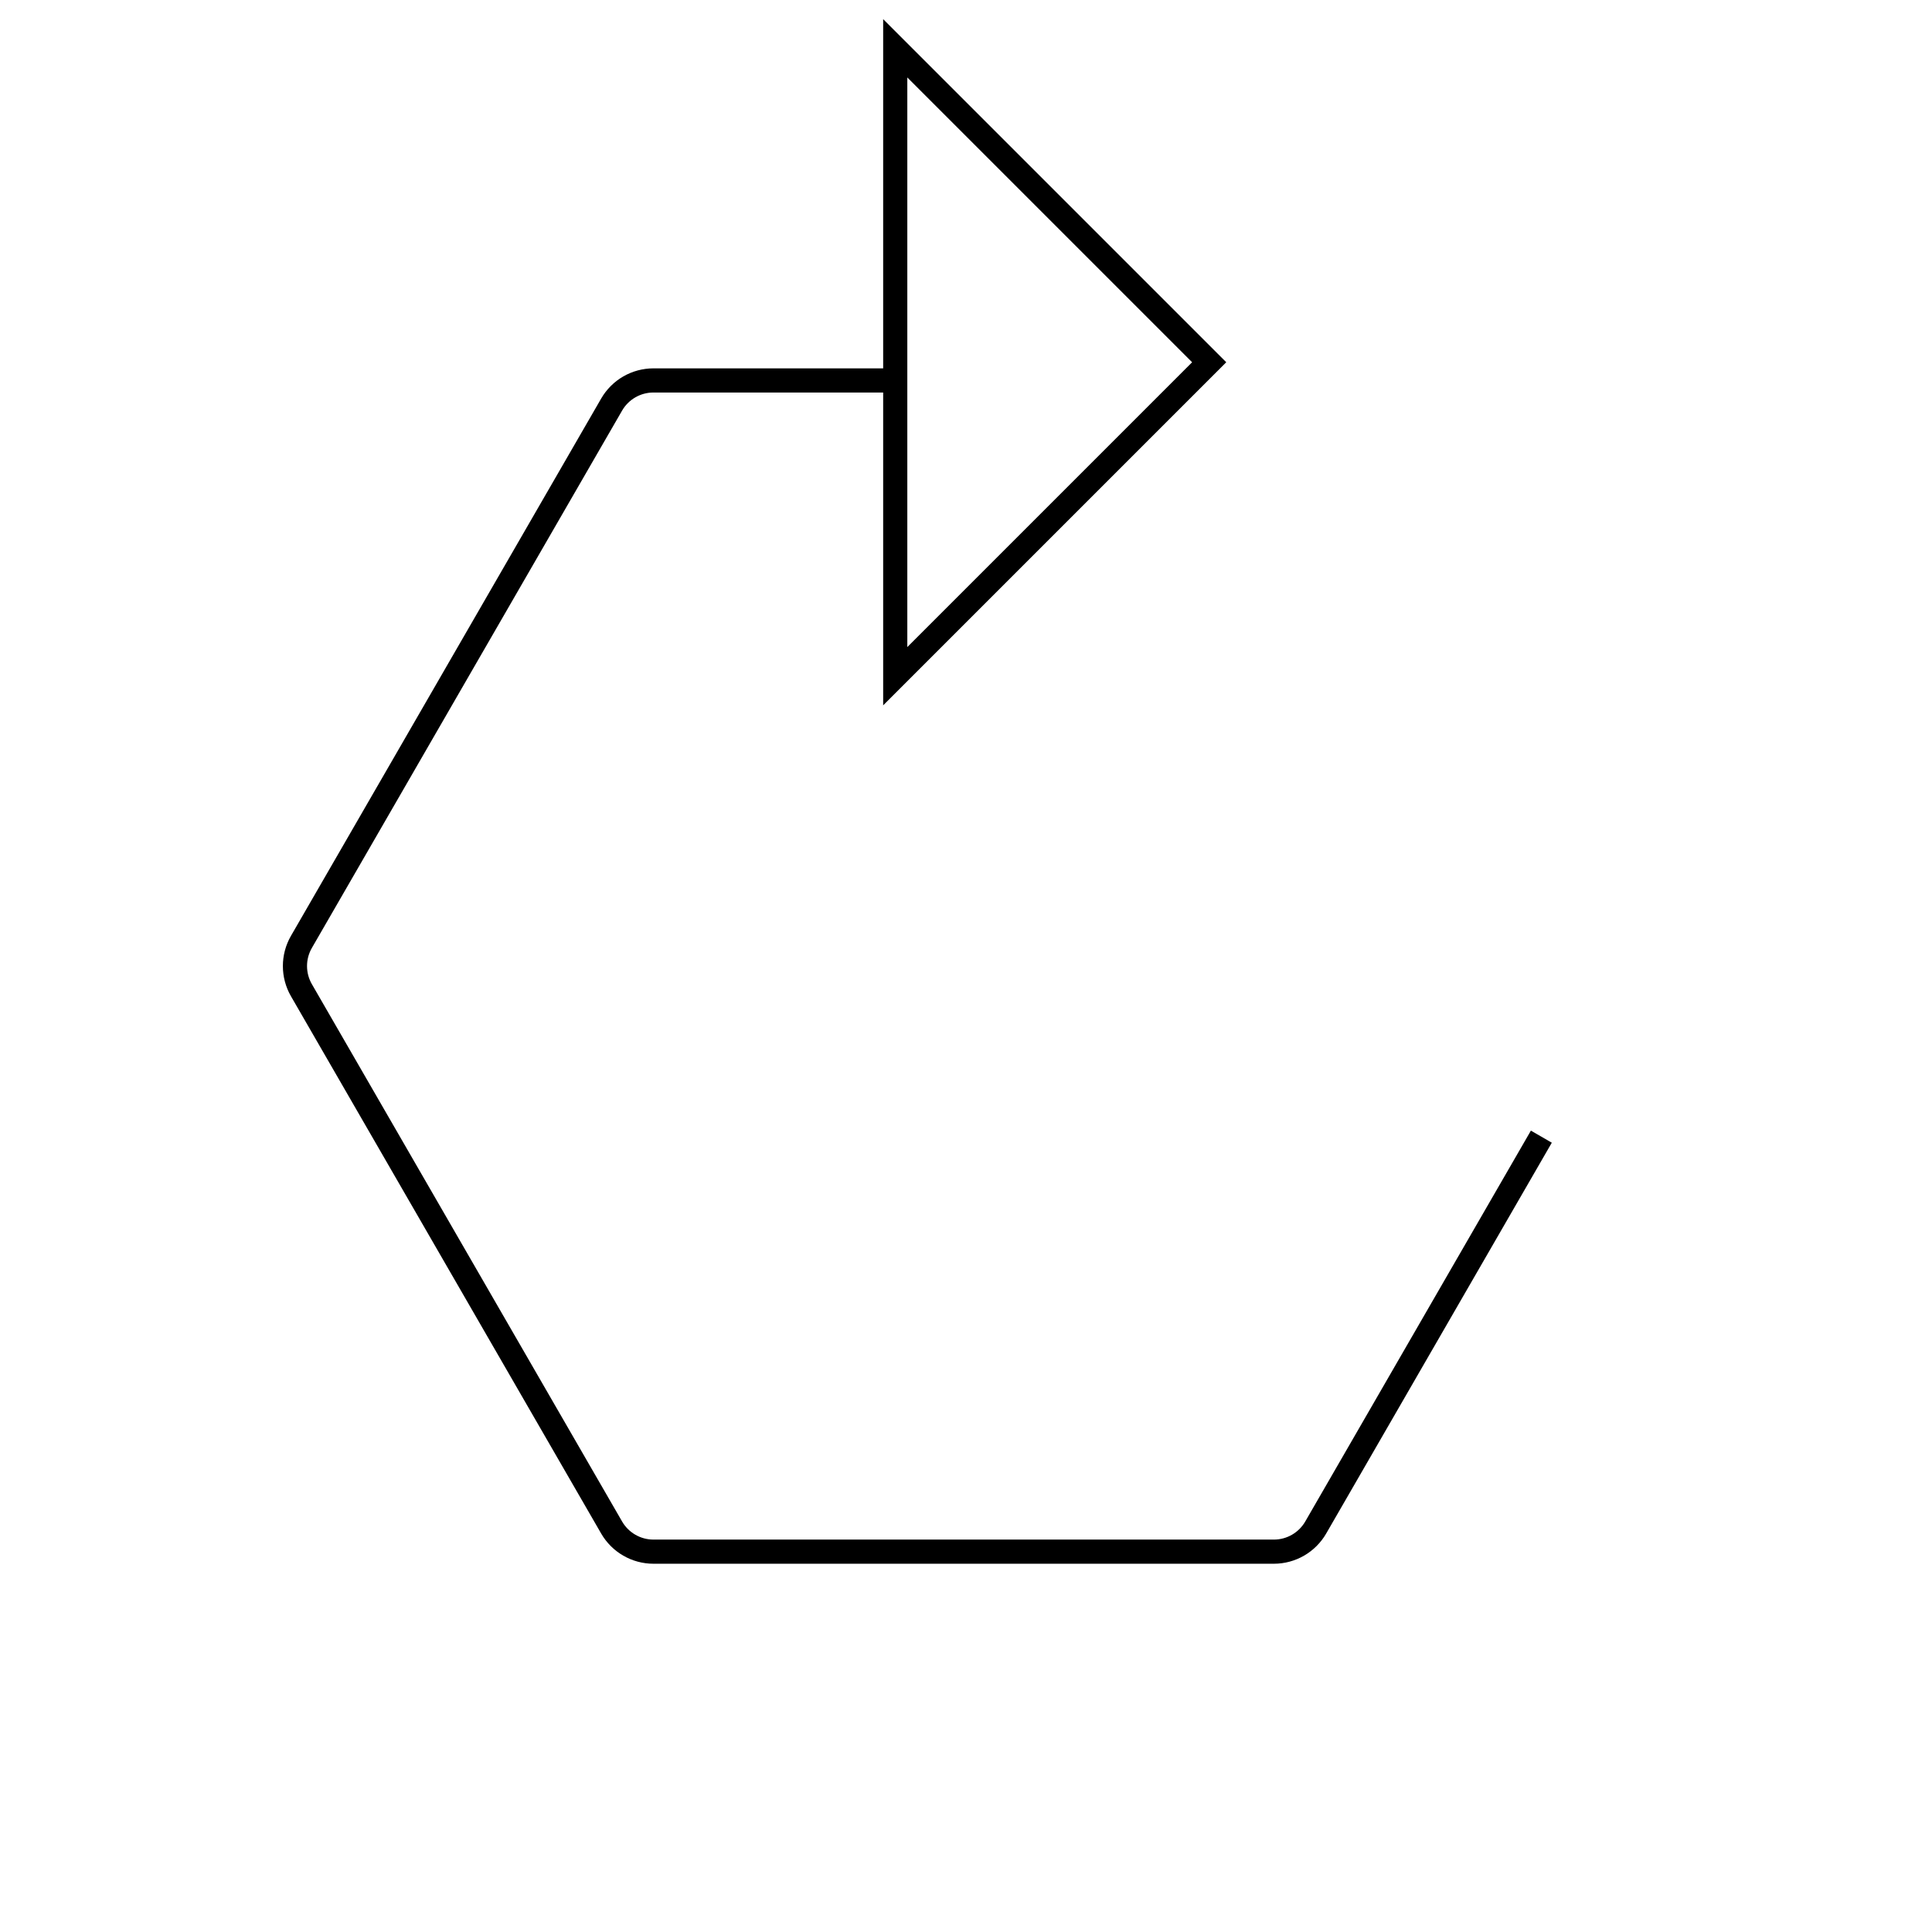 <svg viewBox="0 0 80 80" fill="none">
  <path d="M63.574 47.5L54.481 63.251C54.124 63.869 53.463 64.251 52.749 64.251H27.058C26.344 64.251 25.683 63.869 25.326 63.251L12.481 41.002C12.124 40.383 12.124 39.621 12.481 39.002L25.326 16.753C25.683 16.134 26.344 15.753 27.058 15.753H36.963M36.98 15.753H37.07M37.07 2V28L50.07 15L37.07 2Z" stroke="currentColor" stroke-linecap="square" />
</svg>